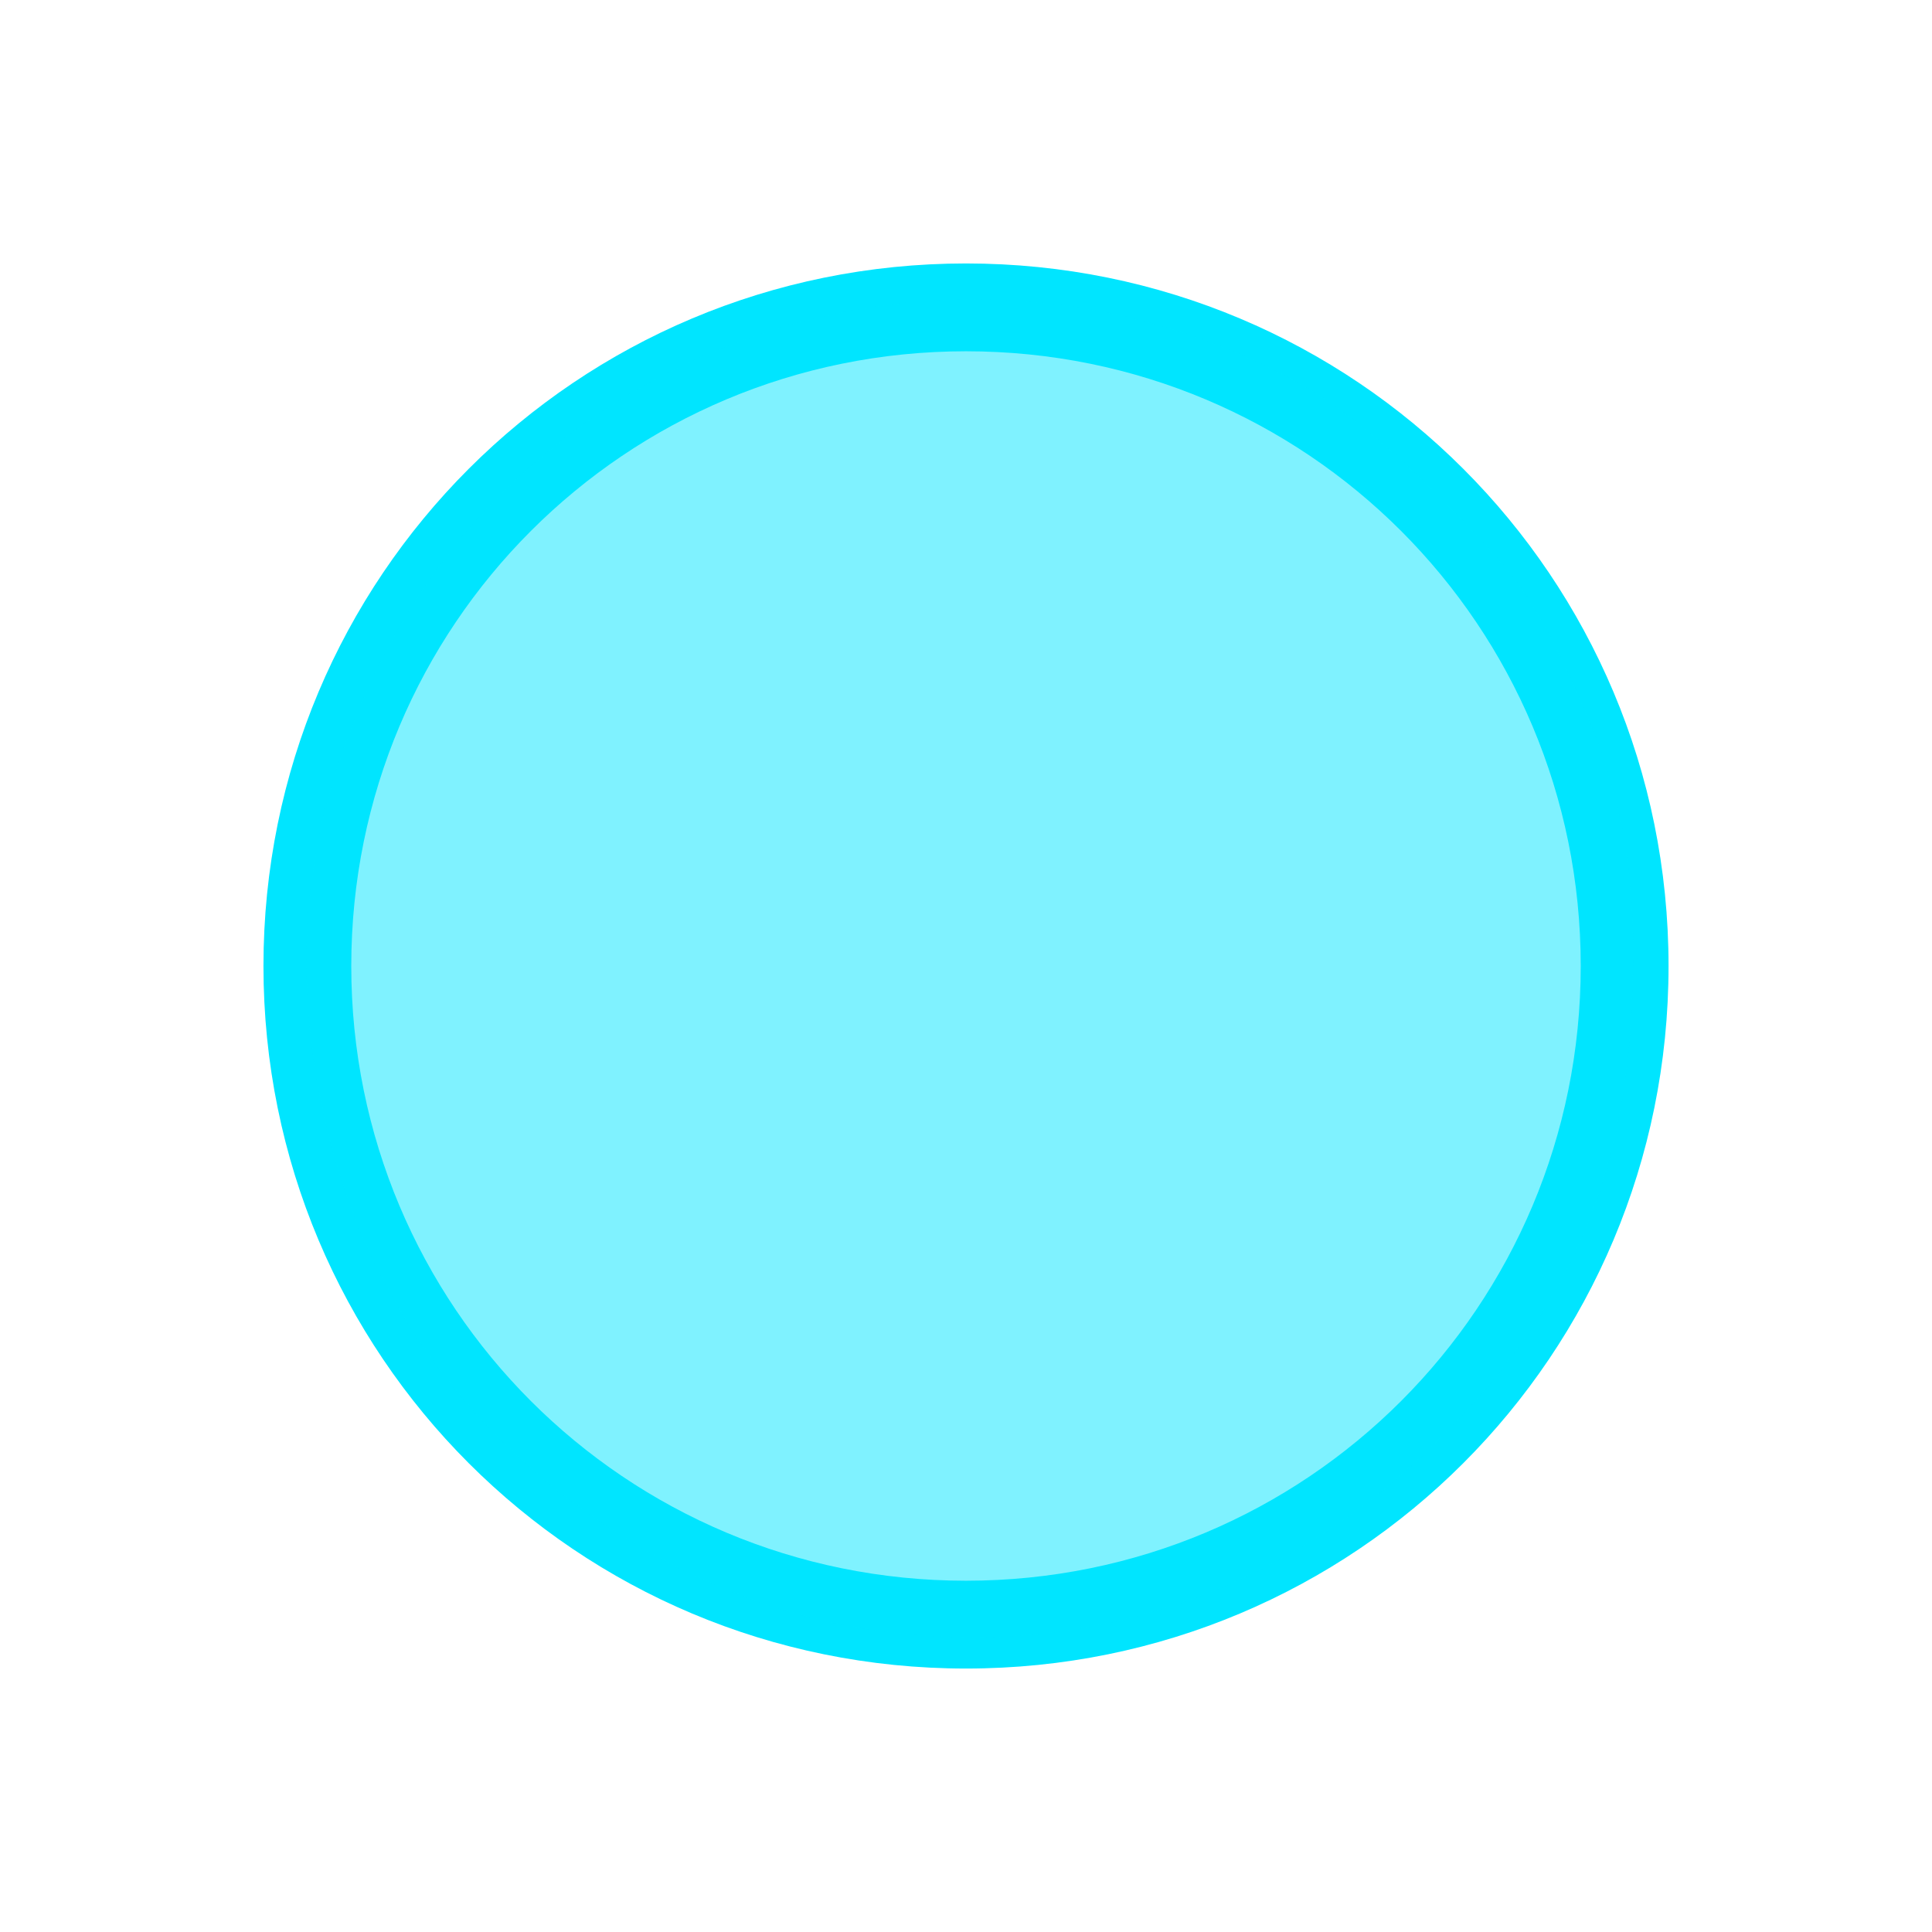 <svg version="1.1" viewBox="0 0 22 22" xmlns="http://www.w3.org/2000/svg">
    <defs>
        <style type="text/css" id="current-color-scheme">.ColorScheme-Text {
        color:#00e5ff;
      }</style>
    </defs>
    <path class="ColorScheme-Text" d="m11 3c-4.432 0-8 3.568-8 8s3.568 8 8 8 8-3.568 8-8-3.568-8-8-8m0 1c3.878 0 7 3.122 7 7s-3.122 7-7 7-7-3.122-7-7 3.122-7 7-7" fill="currentColor"/>
    <path d="m9.549 18.492c-1.386-0.278-2.812-1.055-3.847-2.097-1.124-1.131-1.813-2.48-2.093-4.101-0.282-1.628-0.069-3.105 0.669-4.644 1.869-3.896 6.714-5.4 10.538-3.272 0.451 0.251 1.021 0.716 1.624 1.326 0.791 0.799 0.999 1.084 1.39 1.903 0.631 1.321 0.818 2.252 0.756 3.76-0.085 2.069-0.705 3.501-2.161 4.986-1.836 1.874-4.33 2.649-6.876 2.139z" class="ColorScheme-Text" fill="currentColor" fill-opacity=".502"/>
</svg>

